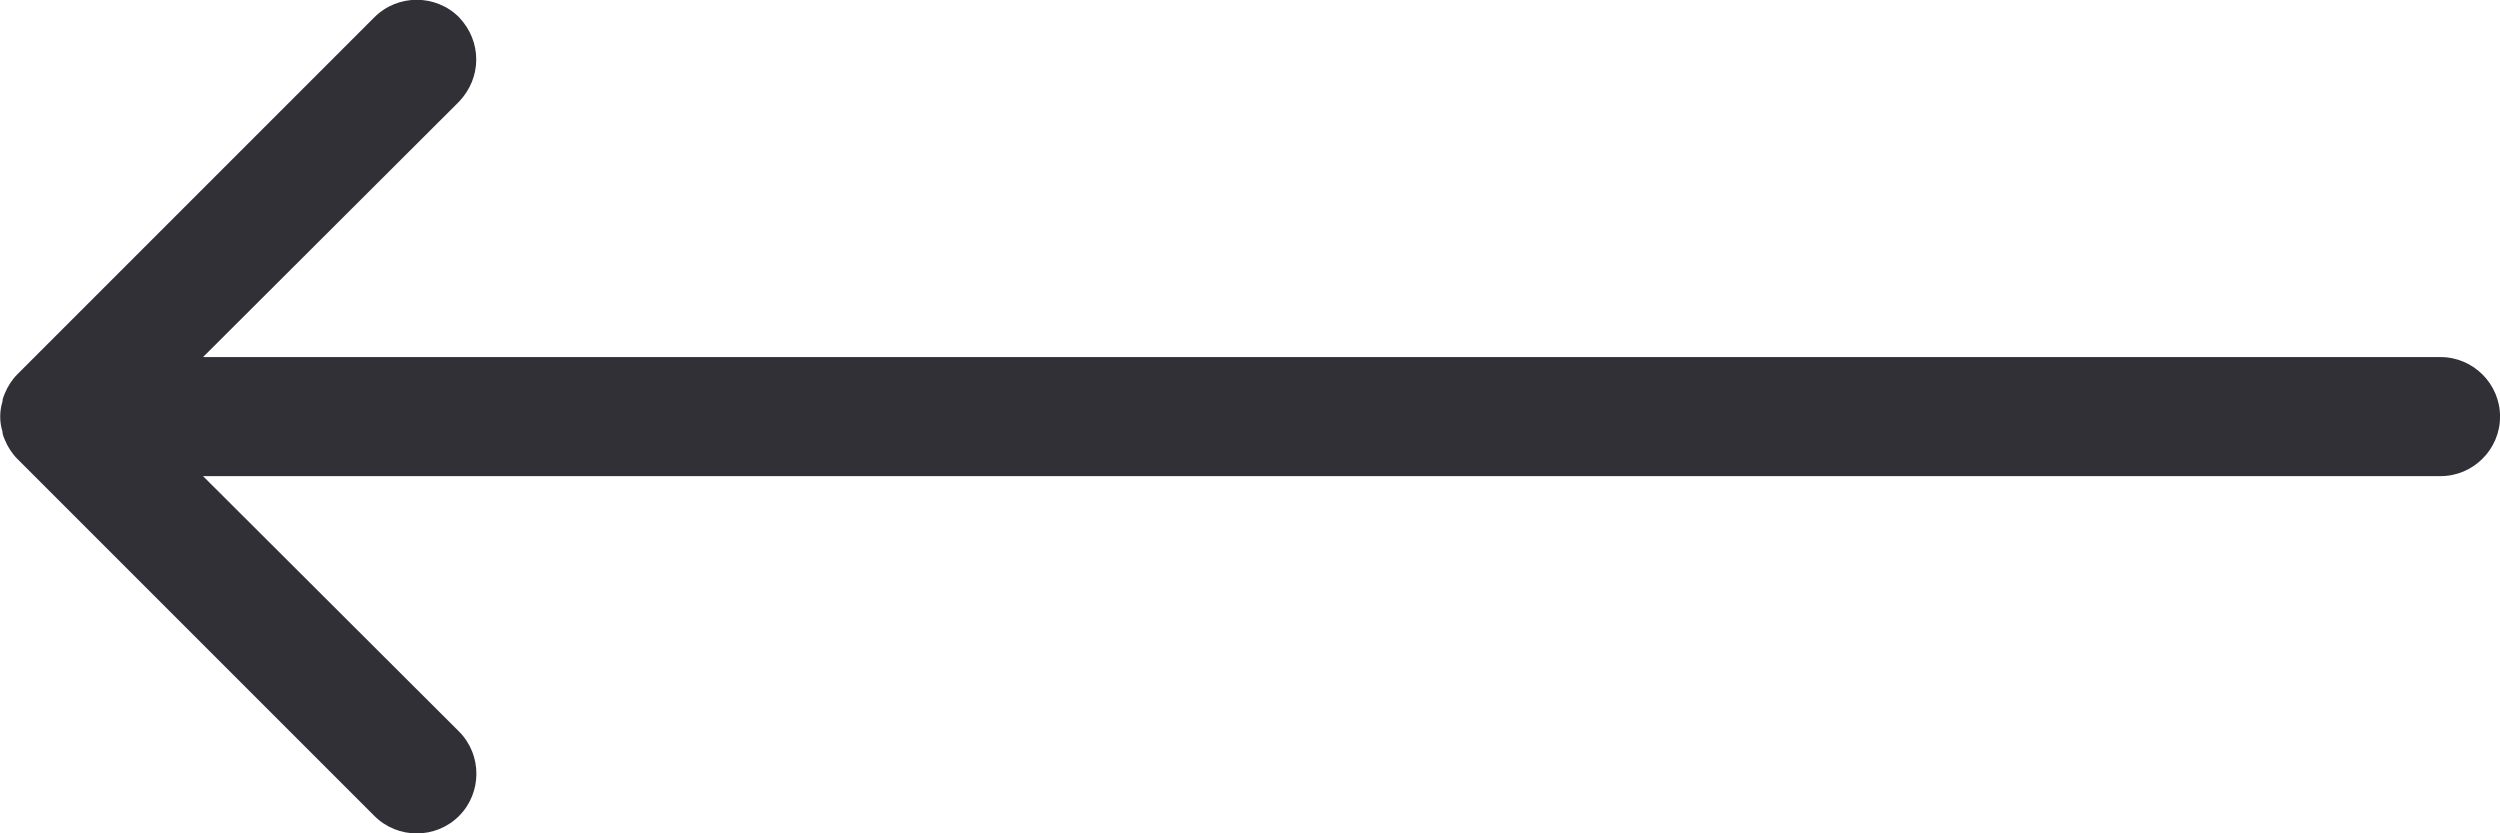 <svg width="42" height="14" viewBox="0 0 42 14" fill="none" xmlns="http://www.w3.org/2000/svg">
<path fill-rule="evenodd" clip-rule="evenodd" d="M8.001 0.999C8.001 1.259 7.901 1.509 7.711 1.709L3.411 5.999L41.001 5.999C41.551 5.999 42.001 6.449 42.001 6.999C42.001 7.549 41.551 7.999 41.001 7.999L3.411 7.999L7.711 12.289C8.101 12.679 8.101 13.319 7.711 13.709C7.321 14.099 6.681 14.099 6.291 13.709L0.291 7.709C0.201 7.619 0.131 7.509 0.081 7.389C0.061 7.339 0.041 7.299 0.041 7.249C-0.009 7.089 -0.009 6.909 0.041 6.749C0.041 6.699 0.061 6.659 0.081 6.609C0.131 6.489 0.201 6.379 0.291 6.289L6.291 0.289C6.681 -0.101 7.321 -0.101 7.711 0.289C7.901 0.489 8.001 0.739 8.001 0.999Z" fill="#313037"/>
</svg>
